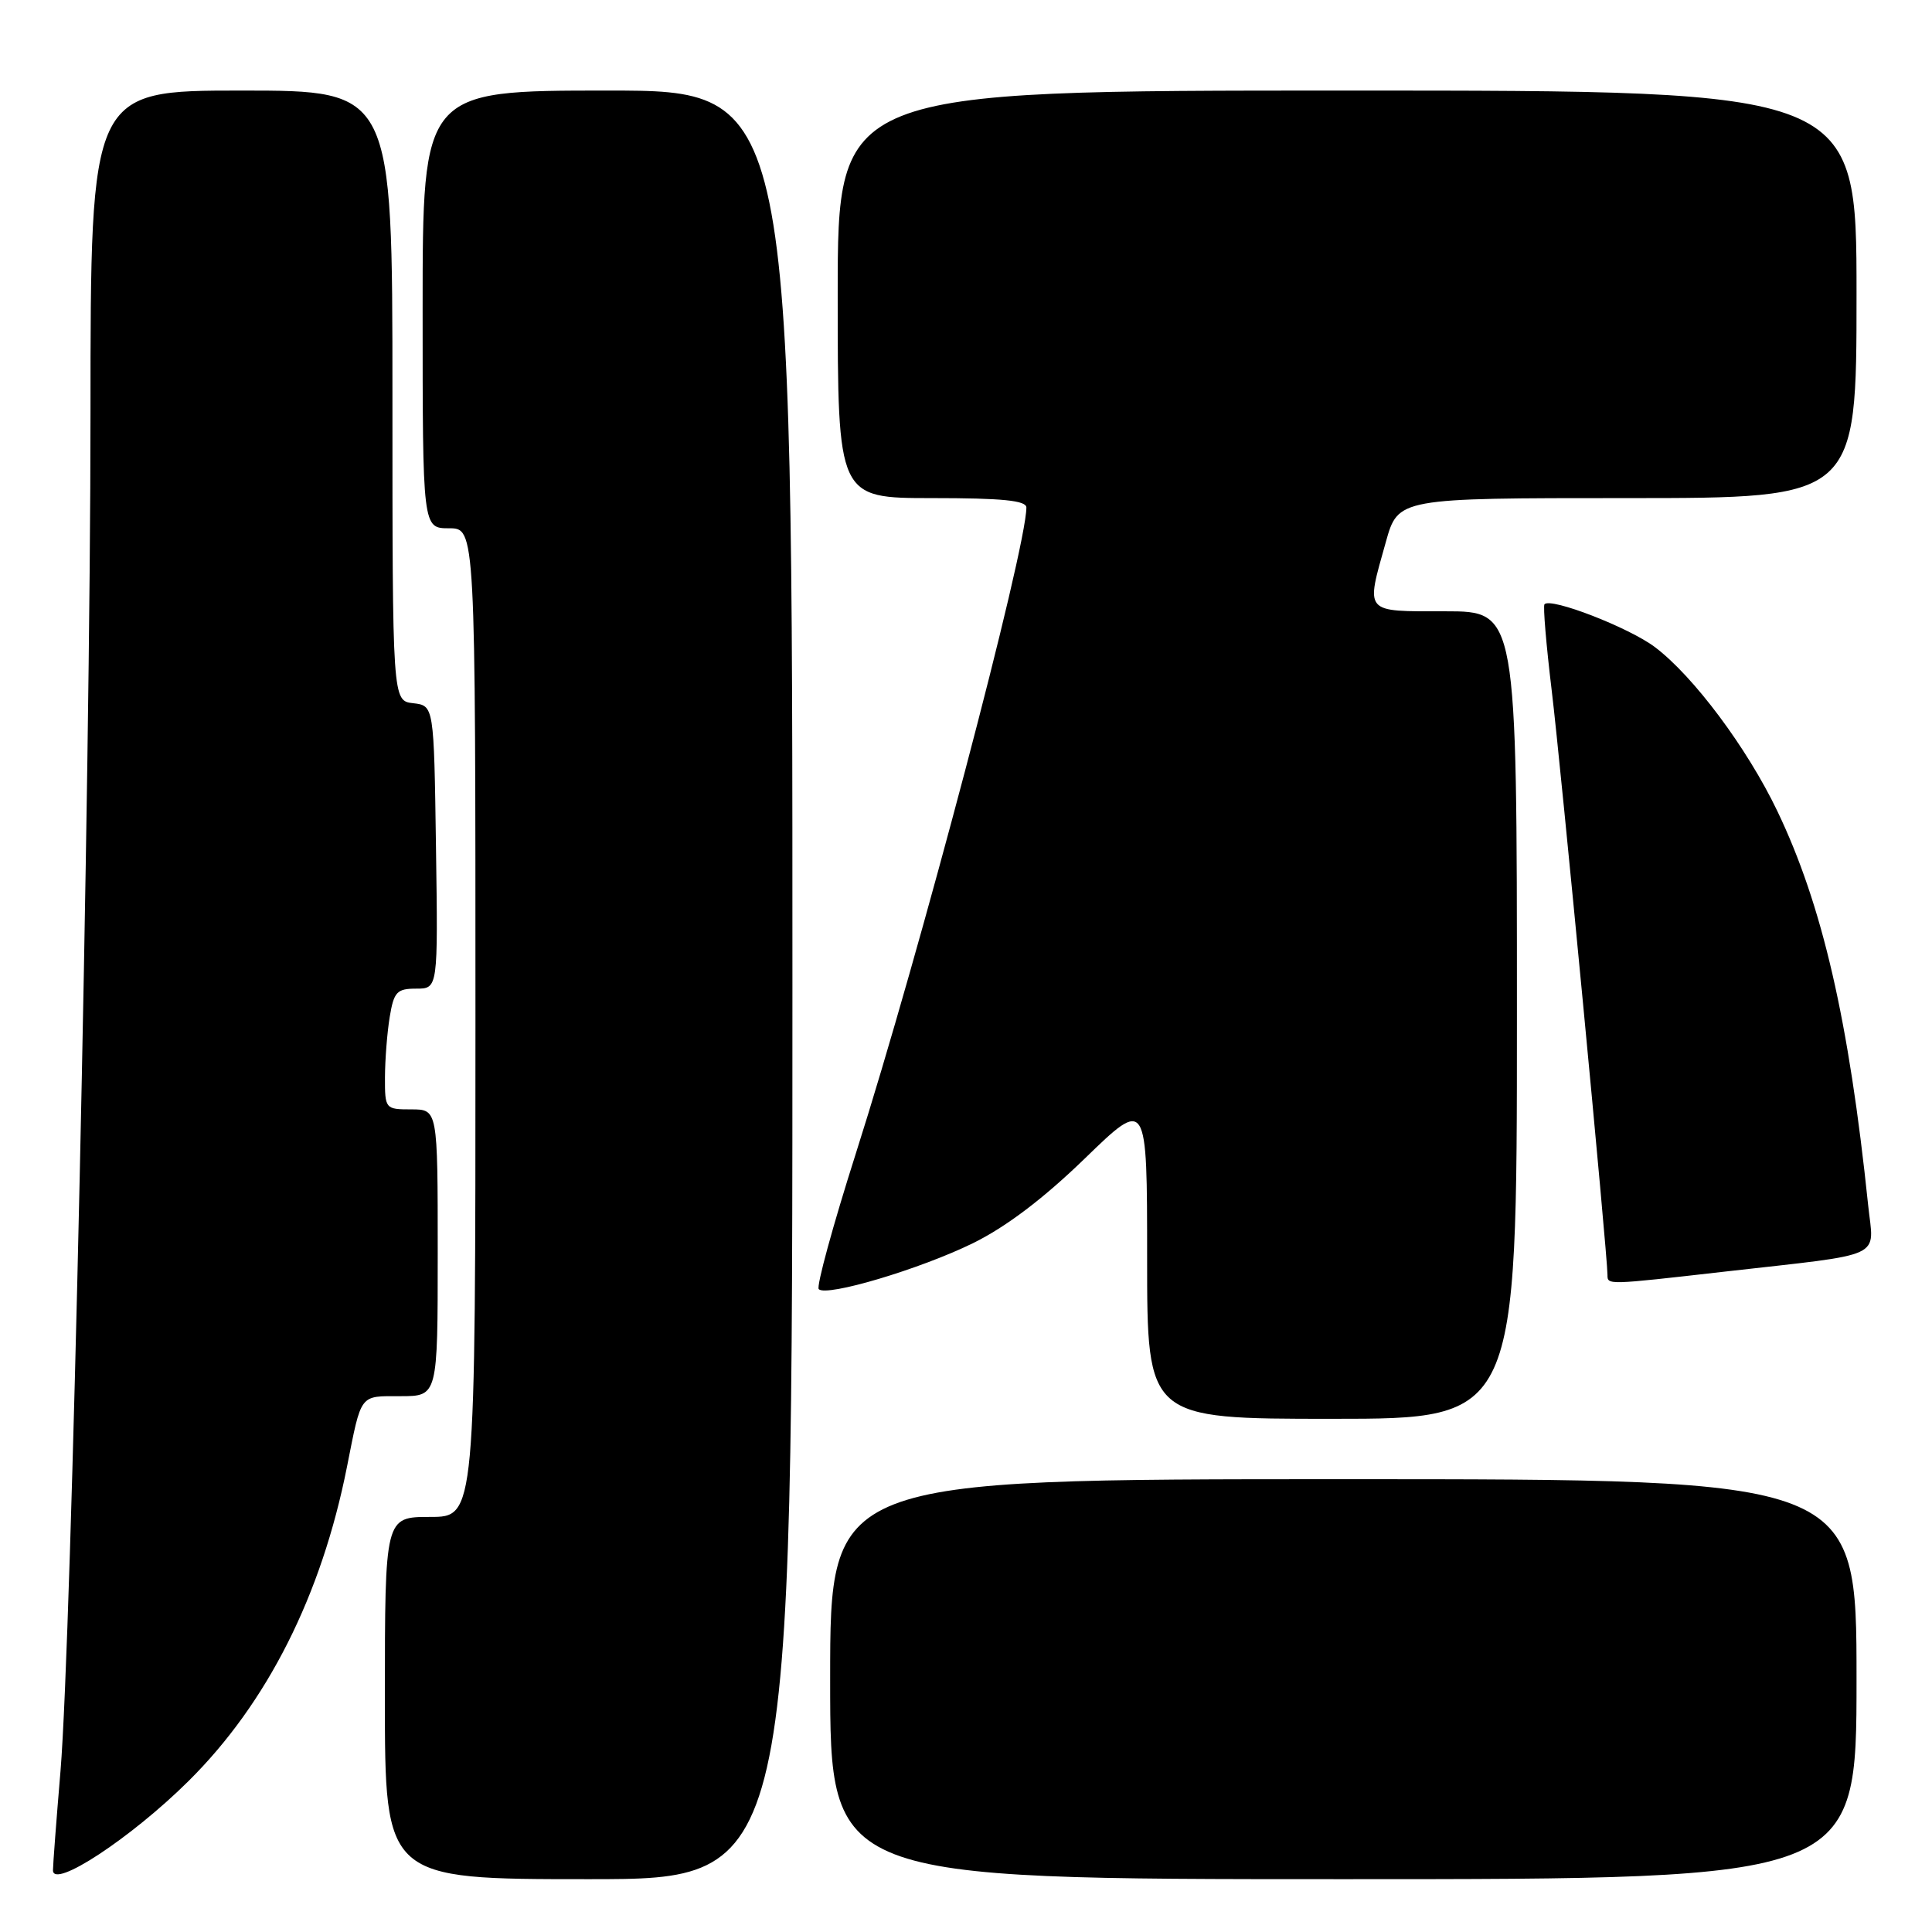 <?xml version="1.0" encoding="UTF-8" standalone="no"?>
<!DOCTYPE svg PUBLIC "-//W3C//DTD SVG 1.1//EN" "http://www.w3.org/Graphics/SVG/1.1/DTD/svg11.dtd" >
<svg xmlns="http://www.w3.org/2000/svg" xmlns:xlink="http://www.w3.org/1999/xlink" version="1.1" viewBox="0 0 256 256">
 <g >
 <path fill="currentColor"
d=" M 24.98 236.00 C 35.41 225.66 42.60 211.40 45.98 194.34 C 47.92 184.57 47.59 185.00 53.07 185.00 C 58.00 185.00 58.00 185.00 58.00 166.00 C 58.00 147.00 58.00 147.00 54.50 147.00 C 51.05 147.00 51.00 146.94 51.01 142.75 C 51.02 140.41 51.30 136.81 51.64 134.75 C 52.19 131.42 52.59 131.00 55.15 131.00 C 58.04 131.00 58.04 131.00 57.77 112.25 C 57.50 93.50 57.50 93.50 54.75 93.18 C 52.00 92.87 52.00 92.87 52.00 52.43 C 52.00 12.00 52.00 12.00 32.00 12.00 C 12.00 12.00 12.00 12.00 11.99 54.75 C 11.99 103.61 9.48 216.92 8.02 234.63 C 7.47 241.16 7.02 247.09 7.02 247.81 C 6.98 250.37 17.37 243.55 24.98 236.00 Z  M 105.00 130.50 C 105.00 12.00 105.00 12.00 80.50 12.00 C 56.00 12.00 56.00 12.00 56.00 41.00 C 56.00 70.00 56.00 70.00 59.50 70.00 C 63.00 70.00 63.00 70.00 63.00 135.50 C 63.00 201.00 63.00 201.00 57.00 201.00 C 51.00 201.00 51.00 201.00 51.00 225.00 C 51.00 249.00 51.00 249.00 78.00 249.00 C 105.00 249.00 105.00 249.00 105.00 130.50 Z  M 246.00 222.50 C 246.00 196.00 246.00 196.00 178.00 196.00 C 110.00 196.00 110.00 196.00 110.00 222.50 C 110.00 249.00 110.00 249.00 178.00 249.00 C 246.00 249.00 246.00 249.00 246.00 222.50 Z  M 201.00 134.50 C 201.00 81.00 201.00 81.00 191.50 81.00 C 180.63 81.00 180.95 81.37 183.63 71.82 C 185.26 66.00 185.26 66.00 215.63 66.00 C 246.00 66.00 246.00 66.00 246.00 39.00 C 246.00 12.00 246.00 12.00 178.50 12.00 C 111.00 12.00 111.00 12.00 111.00 39.00 C 111.00 66.00 111.00 66.00 123.50 66.00 C 132.83 66.00 136.00 66.32 136.00 67.25 C 136.00 72.74 121.85 126.34 113.40 152.85 C 110.36 162.40 108.15 170.48 108.49 170.82 C 109.52 171.86 121.92 168.16 128.90 164.74 C 133.30 162.58 138.25 158.83 143.75 153.50 C 152.00 145.50 152.00 145.50 152.00 166.75 C 152.00 188.00 152.00 188.00 176.50 188.00 C 201.00 188.00 201.00 188.00 201.00 134.50 Z  M 228.50 168.50 C 250.15 166.04 248.29 166.90 247.54 159.69 C 244.99 135.19 241.46 119.88 235.49 107.44 C 231.49 99.10 224.40 89.60 219.28 85.74 C 215.84 83.15 205.47 79.13 204.65 80.07 C 204.45 80.31 204.88 85.45 205.61 91.50 C 206.81 101.37 213.00 166.27 213.00 168.92 C 213.00 170.28 212.89 170.28 228.50 168.50 Z "/>
</g>
</svg>